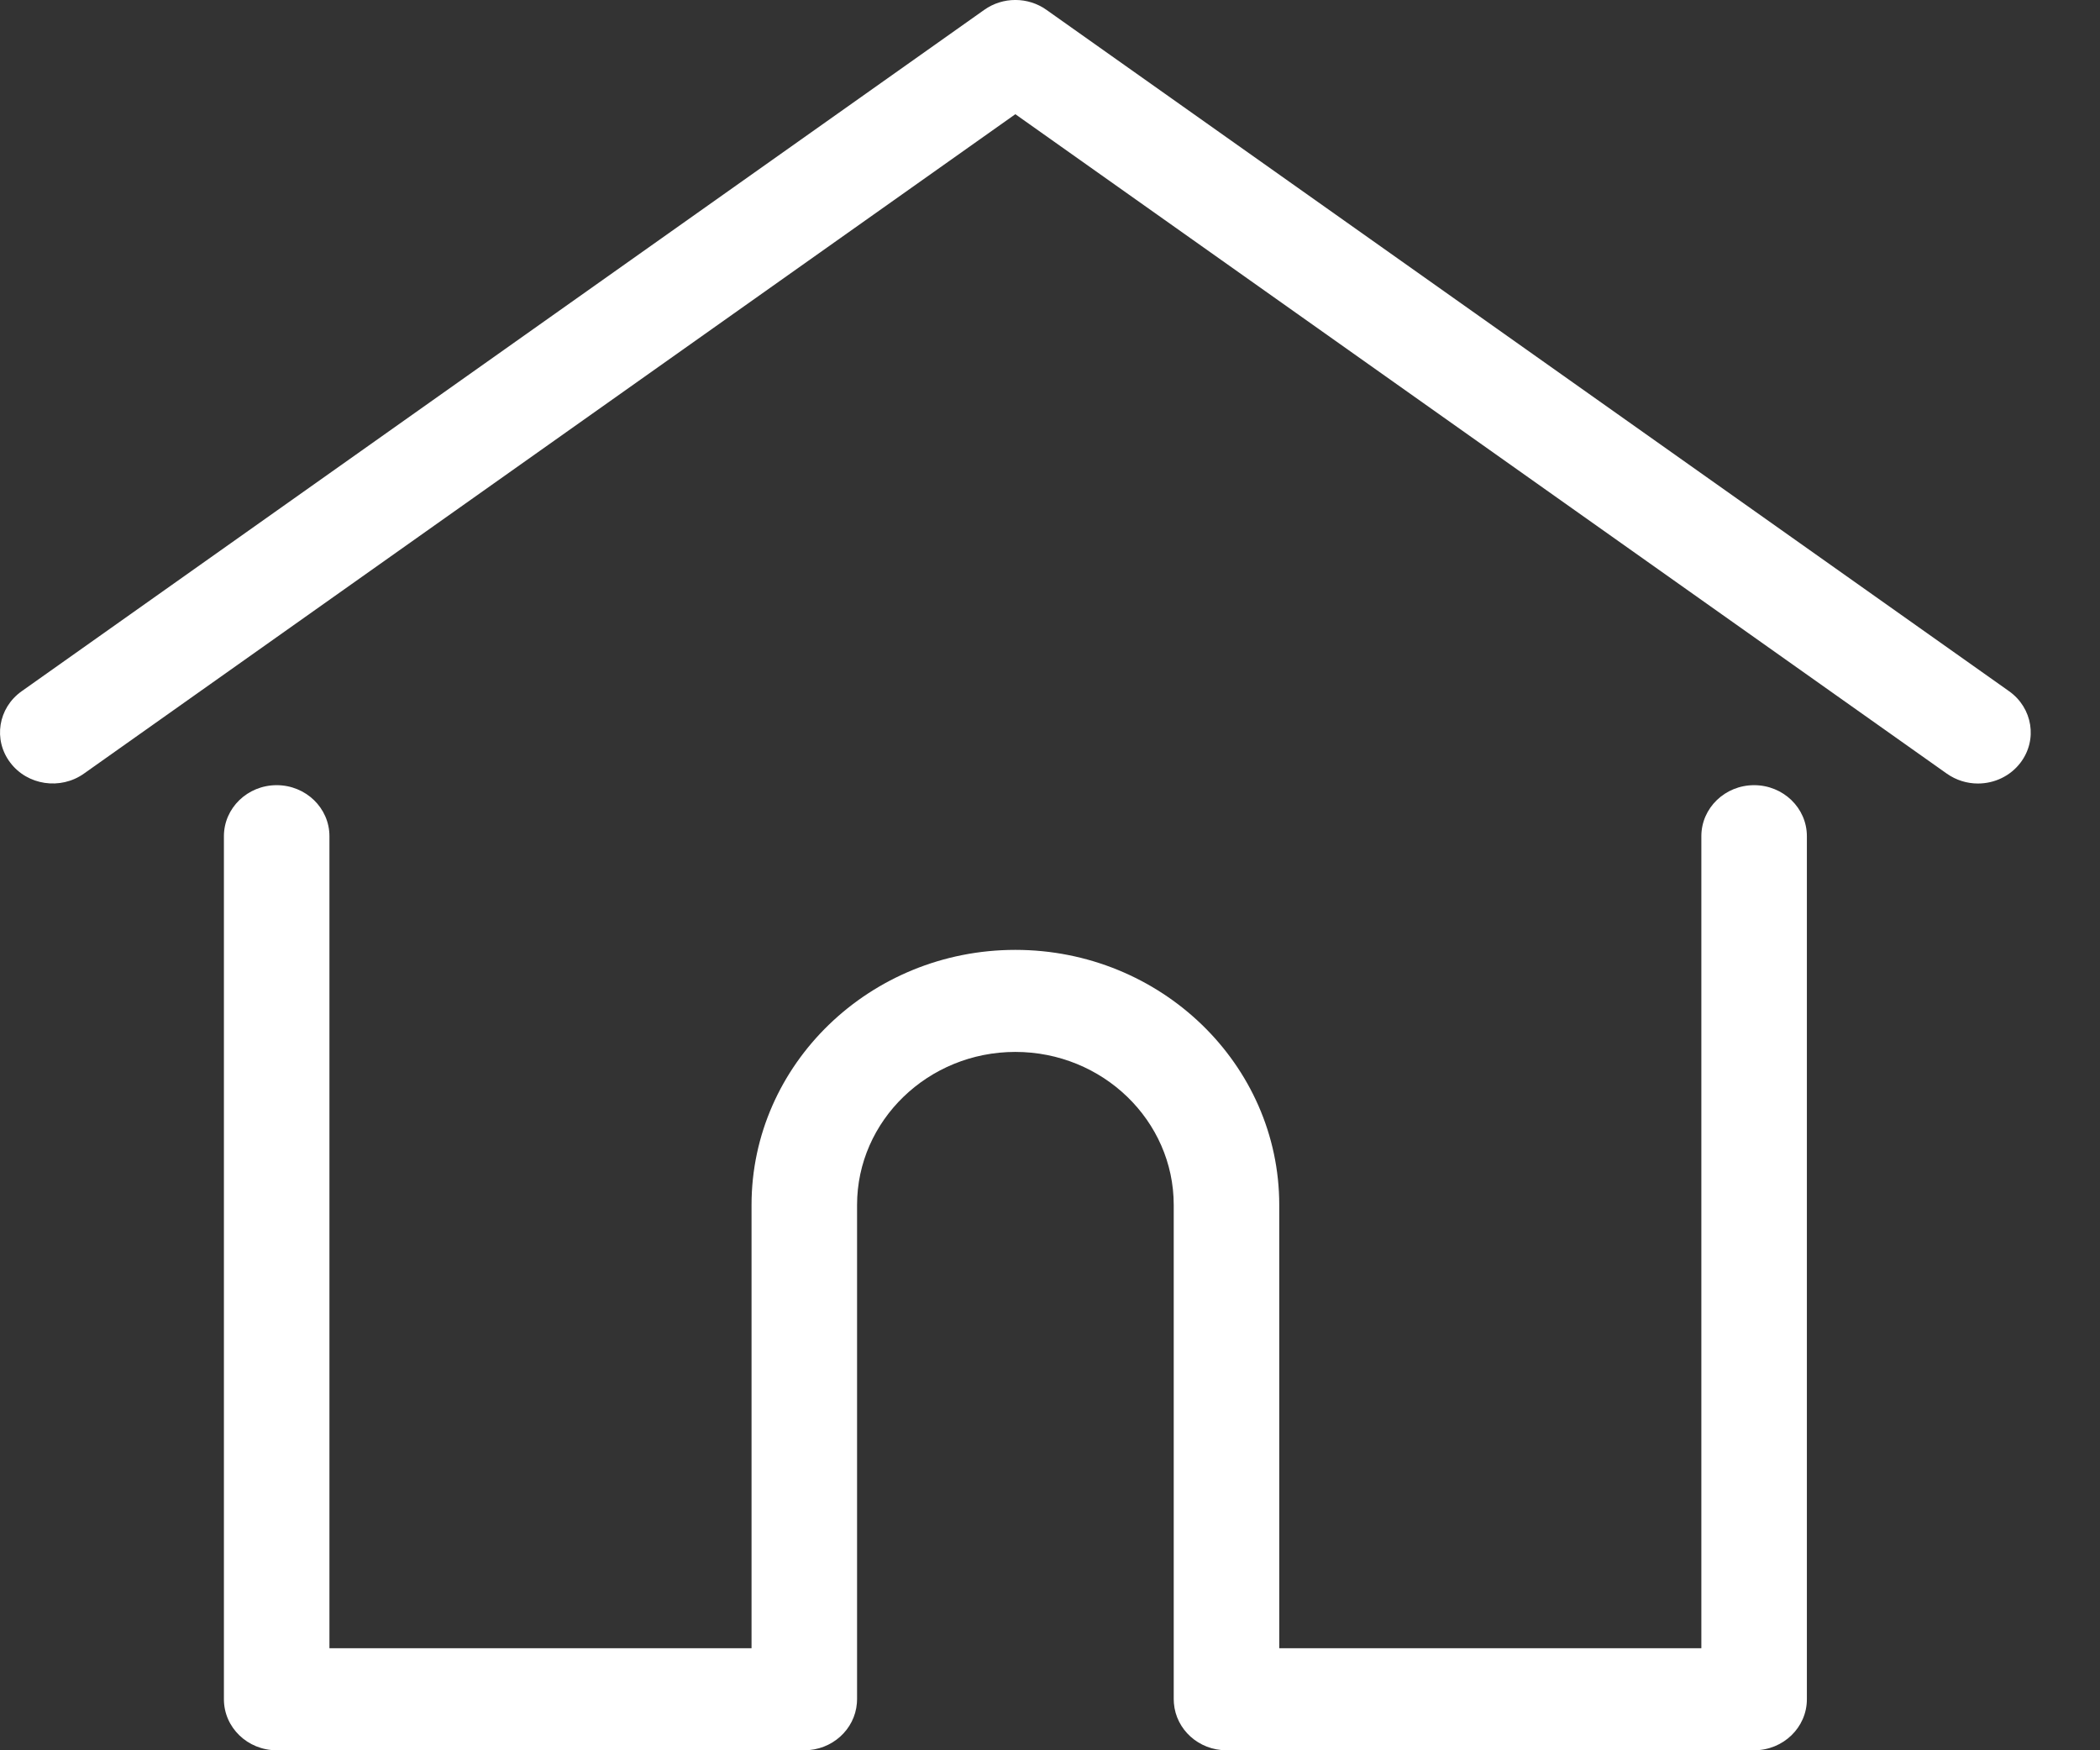 <svg width="24" height="20" viewBox="0 0 24 20" fill="none" xmlns="http://www.w3.org/2000/svg">
<rect x="0" y="0" width="24" height="20" fill="#333333" stroke="none"/>
<path d="M20.047 8.972C19.714 8.972 19.444 9.233 19.444 9.555V18.834H14.62V13.769C14.62 12.162 13.267 10.854 11.604 10.854C9.942 10.854 8.589 12.162 8.589 13.769V18.834H3.765V9.555C3.765 9.233 3.495 8.972 3.162 8.972C2.829 8.972 2.559 9.233 2.559 9.555V19.417C2.559 19.739 2.829 20 3.162 20H9.192C9.509 20 9.769 19.763 9.793 19.462C9.794 19.449 9.795 19.434 9.795 19.417V13.769C9.795 12.805 10.607 12.02 11.604 12.02C12.602 12.02 13.414 12.805 13.414 13.769V19.417C13.414 19.434 13.415 19.448 13.416 19.462C13.44 19.763 13.699 20 14.017 20H20.047C20.38 20 20.65 19.739 20.65 19.417V9.555C20.65 9.233 20.38 8.972 20.047 8.972Z" fill="white"/>
<path d="M22.962 7.899L11.96 0.113C11.748 -0.038 11.46 -0.038 11.248 0.113L0.247 7.899C-0.022 8.09 -0.08 8.454 0.117 8.714C0.313 8.974 0.691 9.03 0.959 8.84L11.604 1.305L22.249 8.84C22.357 8.916 22.481 8.953 22.605 8.953C22.791 8.953 22.974 8.87 23.092 8.714C23.289 8.454 23.23 8.09 22.962 7.899Z" fill="white"/>
</svg>
